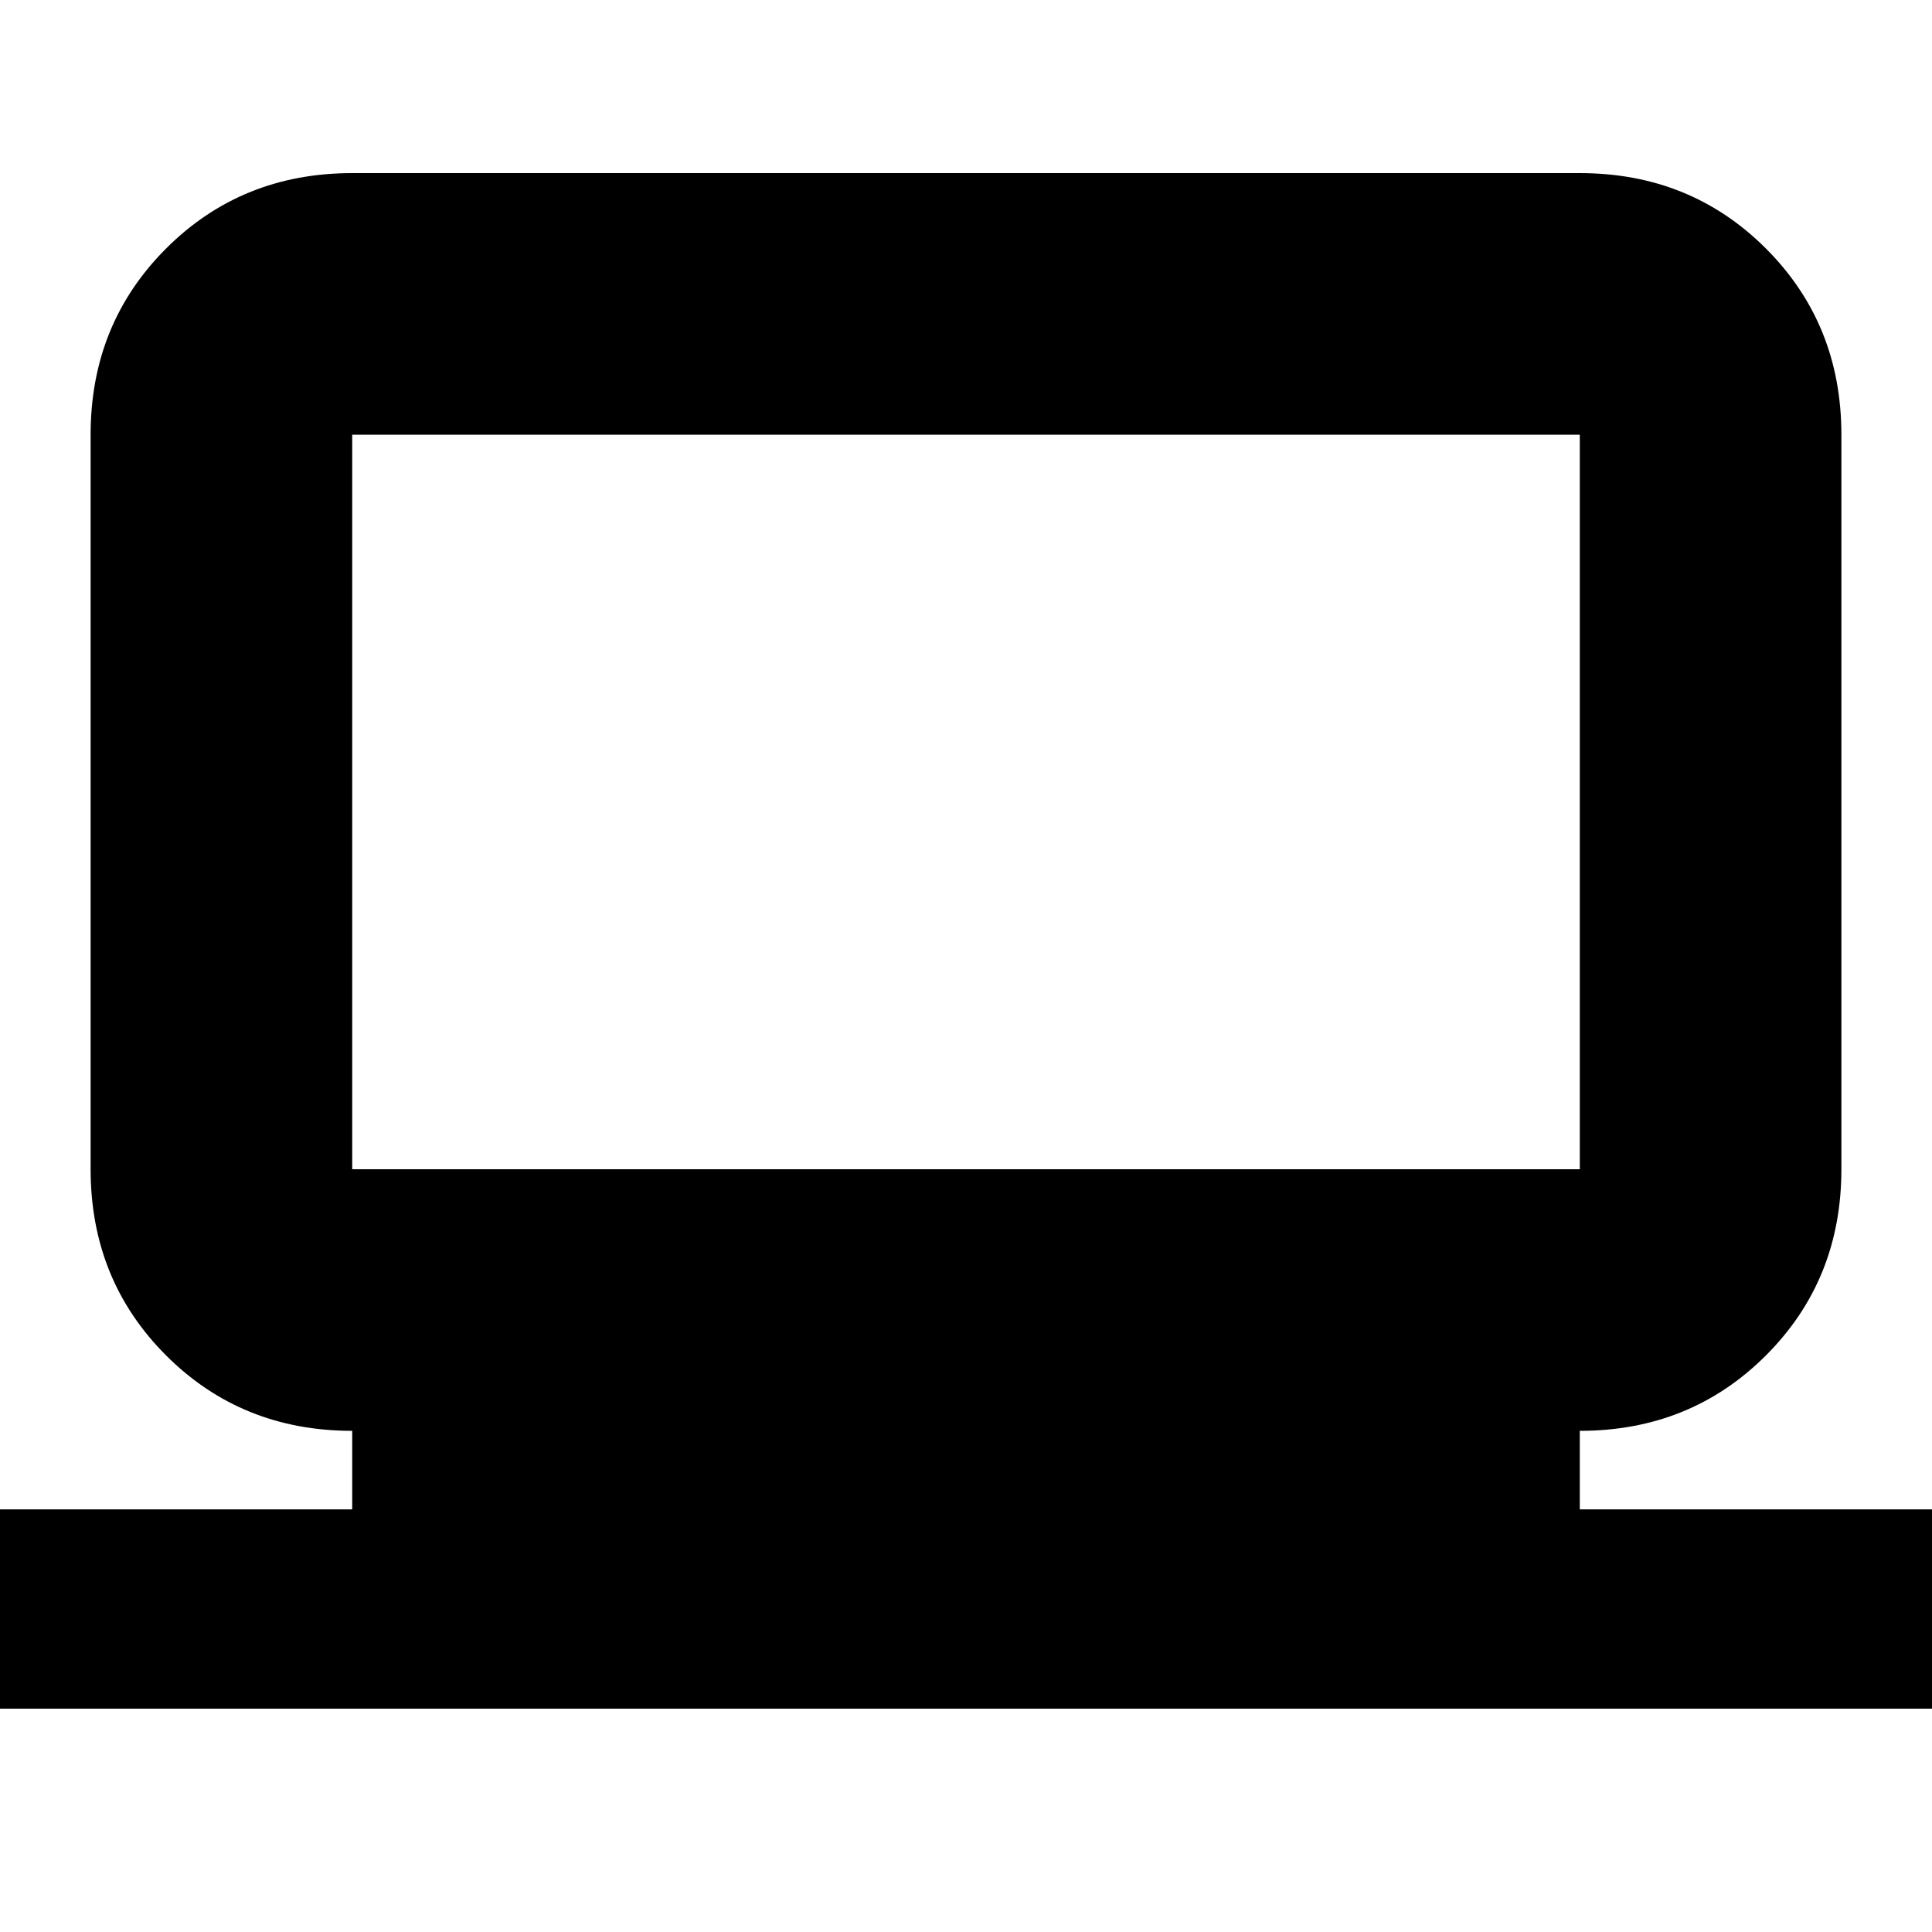 <svg xmlns="http://www.w3.org/2000/svg" height="20" width="20"><path d="M0 17.688V15.625H3.646V14.812Q2.5 14.812 1.719 14.031Q0.938 13.25 0.938 12.104V4.5Q0.938 3.354 1.719 2.573Q2.5 1.792 3.646 1.792H16.354Q17.5 1.792 18.281 2.573Q19.062 3.354 19.062 4.5V12.104Q19.062 13.25 18.281 14.031Q17.5 14.812 16.354 14.812V15.625H20V17.688ZM16.354 12.104Q16.354 12.104 16.354 12.104Q16.354 12.104 16.354 12.104V4.5Q16.354 4.5 16.354 4.5Q16.354 4.5 16.354 4.5H3.646Q3.646 4.5 3.646 4.5Q3.646 4.5 3.646 4.5V12.104Q3.646 12.104 3.646 12.104Q3.646 12.104 3.646 12.104ZM3.646 12.104Q3.646 12.104 3.646 12.104Q3.646 12.104 3.646 12.104V4.5Q3.646 4.5 3.646 4.5Q3.646 4.5 3.646 4.5Q3.646 4.5 3.646 4.5Q3.646 4.5 3.646 4.5V12.104Q3.646 12.104 3.646 12.104Q3.646 12.104 3.646 12.104Z"/></svg>